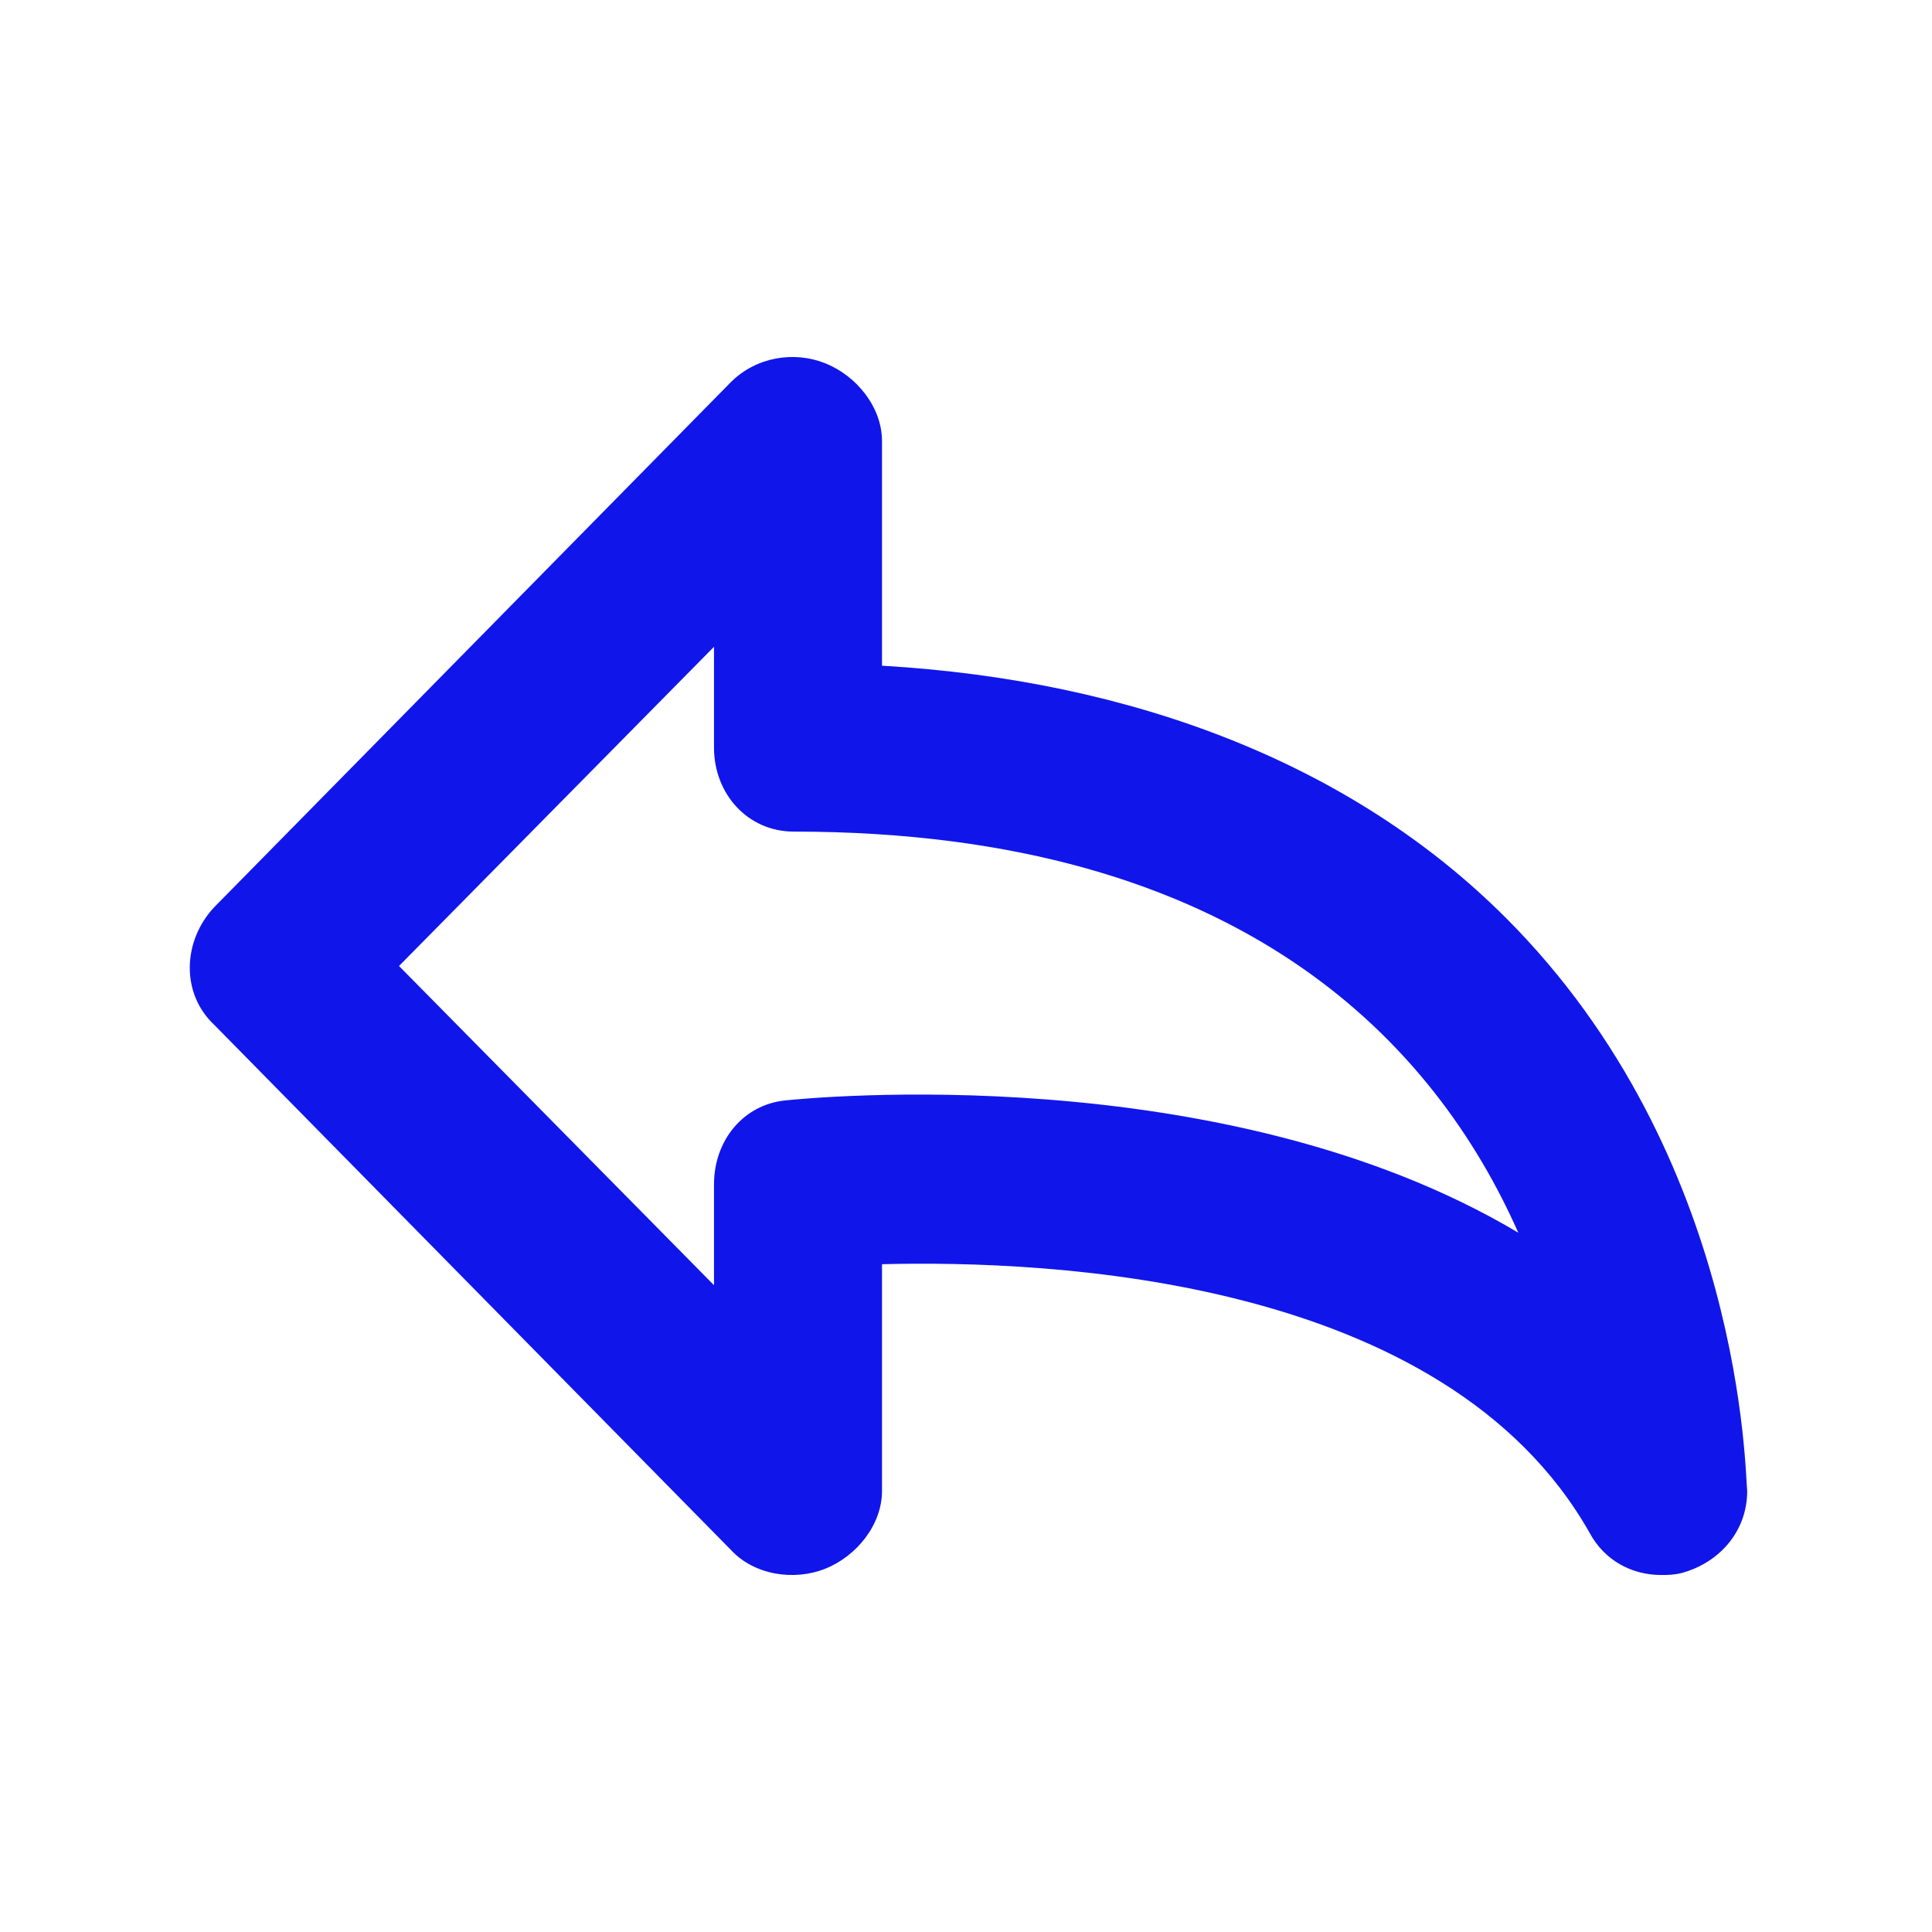 <?xml version="1.0" encoding="utf-8"?>
<!-- Generator: Adobe Illustrator 19.2.1, SVG Export Plug-In . SVG Version: 6.00 Build 0)  -->
<svg version="1.1" id="Layer_1" xmlns="http://www.w3.org/2000/svg" xmlns:xlink="http://www.w3.org/1999/xlink" x="0px" y="0px"
	 width="92px" height="92px" viewBox="0 0 92 92" enable-background="new 0 0 92 92" xml:space="preserve">
	 <g fill="#1016ea" fill-rule="evenodd">
<path id="XMLID_986_" d="M71.7,43.7C64.4,36.4,54,32.4,42,31.7V21c0-1.6-1.2-3.1-2.7-3.7c-1.5-0.6-3.3-0.3-4.5,0.9l-24.6,25
	c-1.5,1.6-1.6,4.1,0,5.6l24.6,25c1.1,1.2,3,1.5,4.5,0.9c1.5-0.6,2.7-2.1,2.7-3.7V60.2C50,60,68.8,60.8,75.7,73c0.7,1.3,2,2,3.4,2
	c0.3,0,0.6,0,1-0.1c1.8-0.5,3.1-2,3.1-3.9C83.1,70.4,83.1,55.1,71.7,43.7z M37.4,52.4c-2,0.2-3.4,1.9-3.4,4v4.8L19,46l15-15.2v4.8
	c0,2.2,1.6,4,3.8,4c21.5,0,30.6,10.3,34.5,19.1C58.2,50.3,38.4,52.3,37.4,52.4z"/>
	</g>
</svg>
